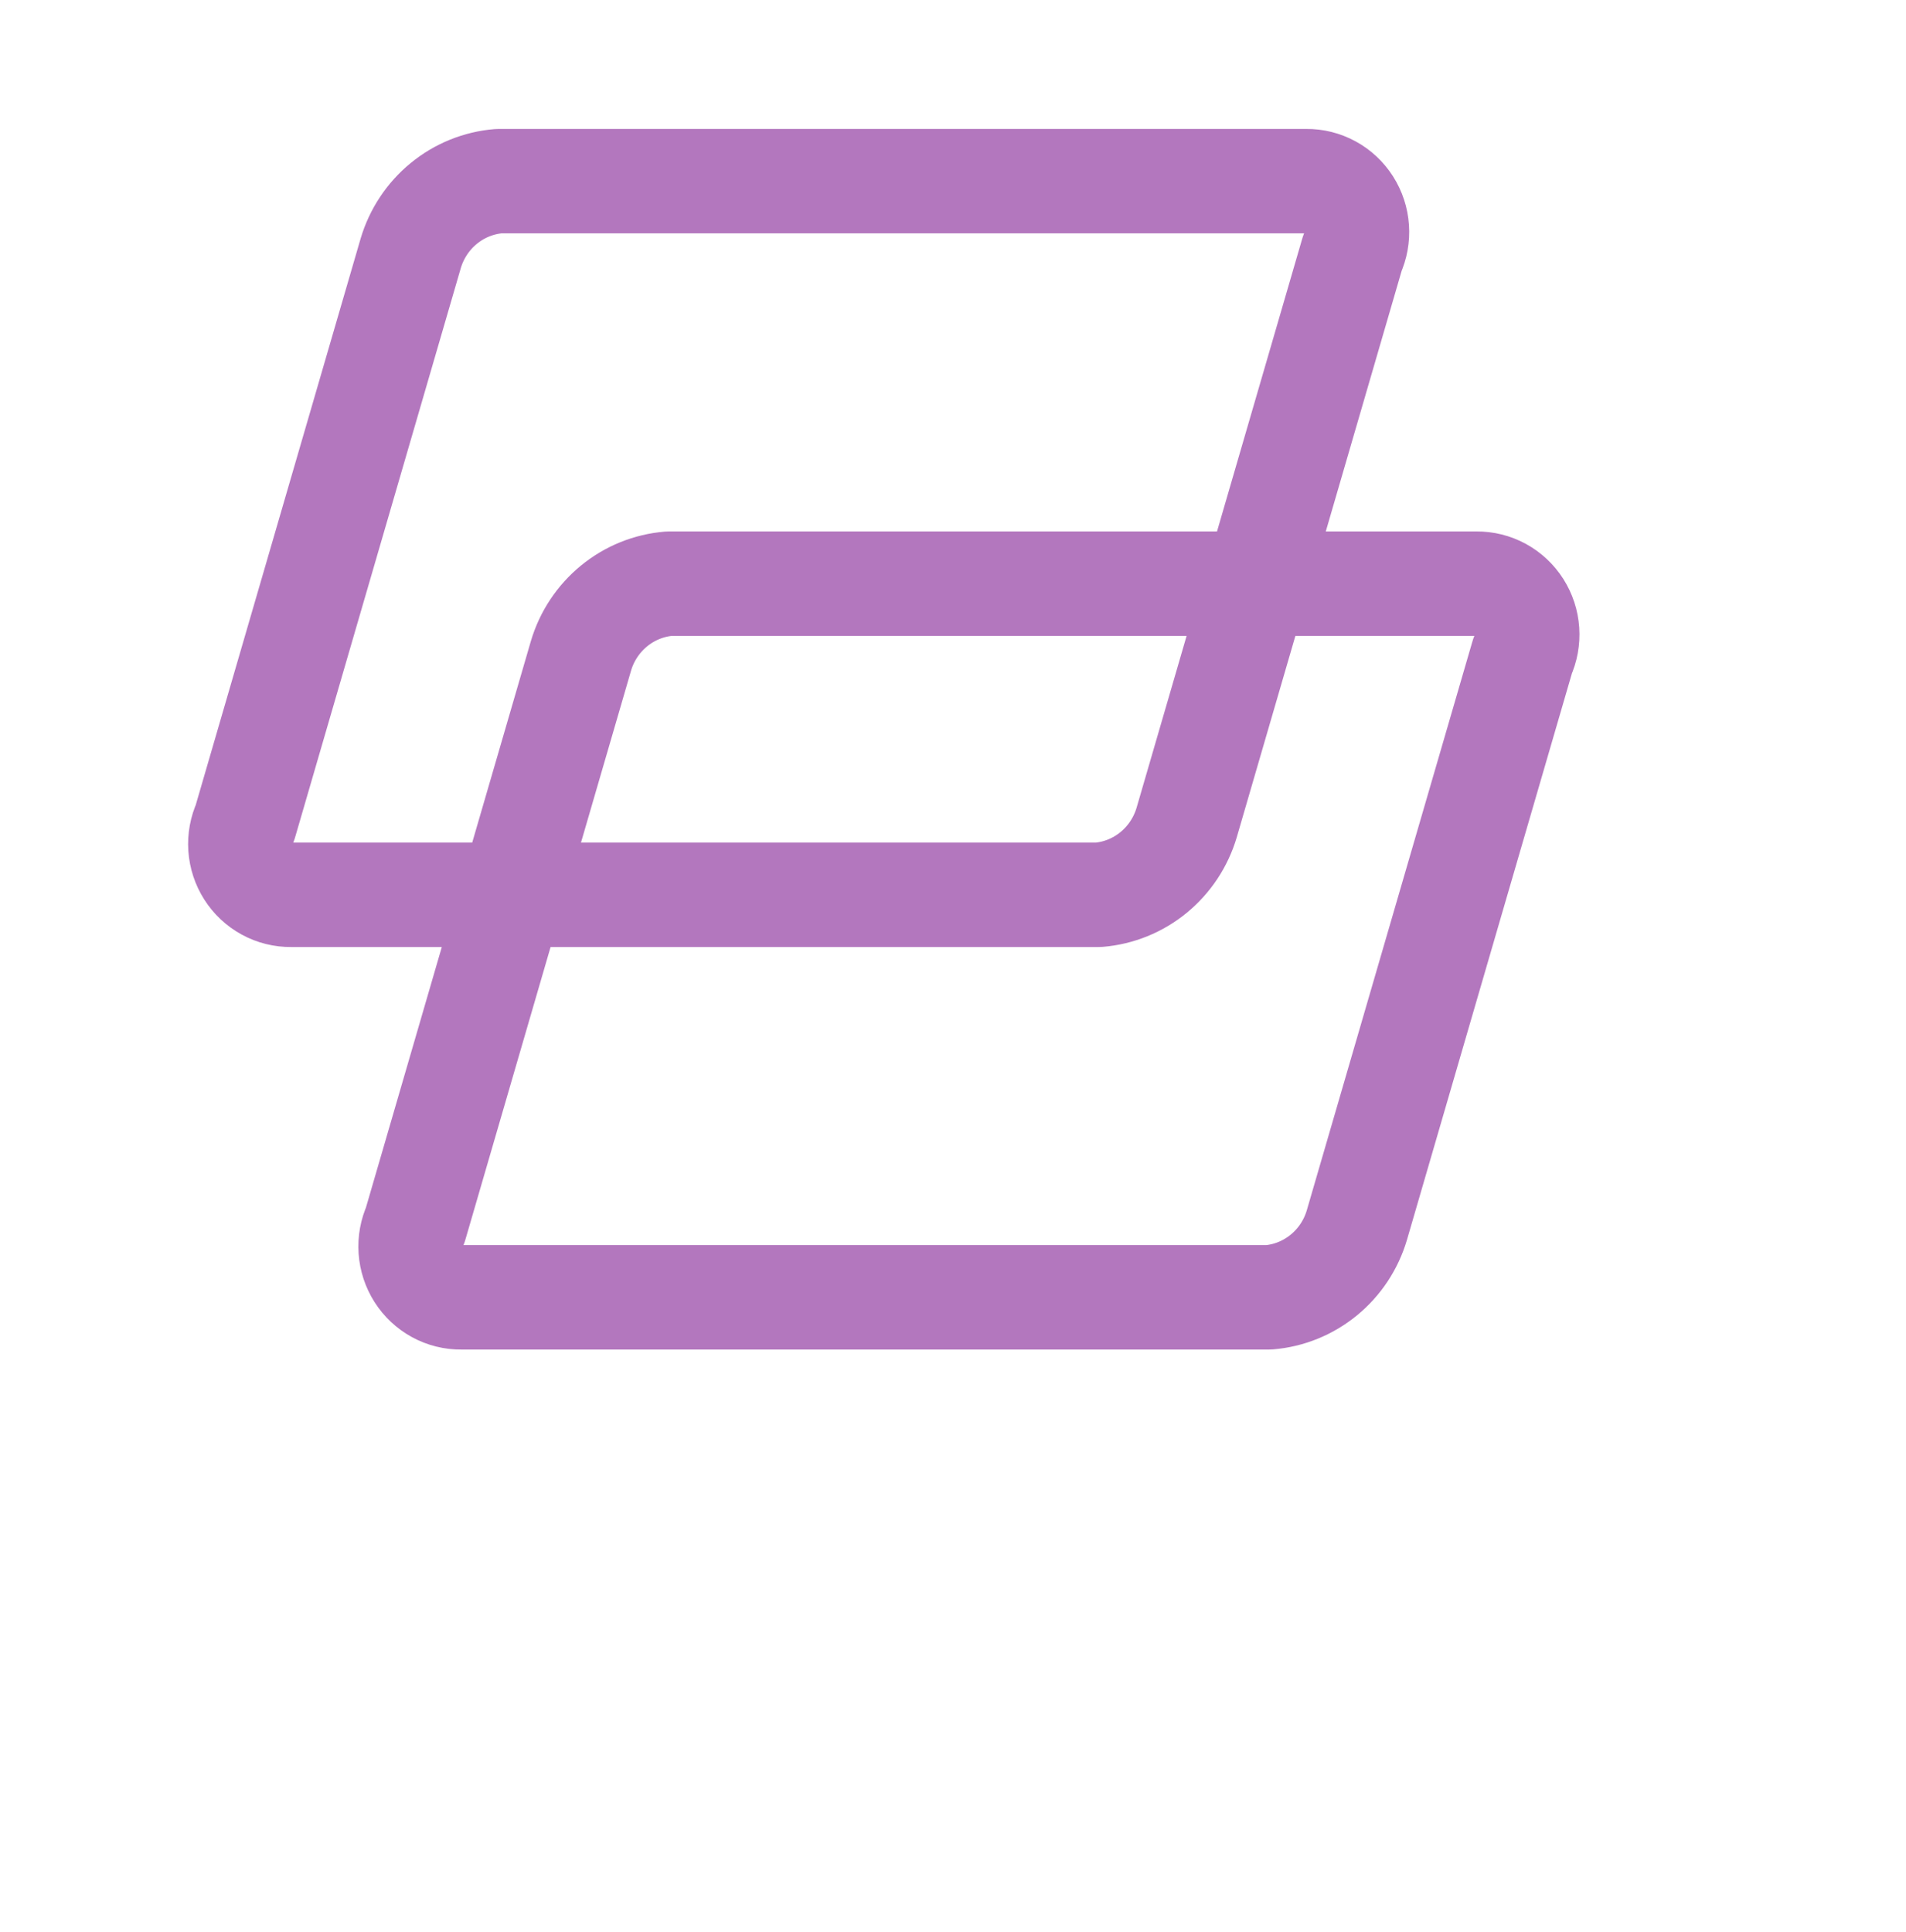 <svg width="73" height="74" viewBox="0 0 73 74" fill="none" xmlns="http://www.w3.org/2000/svg">
<path d="M19.103 6.938H50.032C50.357 6.934 50.676 7.014 50.962 7.17C51.248 7.325 51.49 7.552 51.666 7.828C51.842 8.104 51.946 8.421 51.968 8.749C51.991 9.077 51.931 9.405 51.795 9.703L45.449 31.503C45.226 32.254 44.785 32.92 44.183 33.414C43.582 33.908 42.847 34.206 42.075 34.27H11.146C10.822 34.273 10.502 34.194 10.216 34.038C9.93 33.882 9.688 33.655 9.512 33.379C9.336 33.103 9.232 32.786 9.209 32.458C9.187 32.129 9.247 31.801 9.384 31.503L15.73 9.703C15.953 8.952 16.394 8.286 16.995 7.793C17.597 7.299 18.332 7.001 19.103 6.938ZM25.623 22.354H56.552C56.877 22.351 57.197 22.43 57.483 22.586C57.768 22.742 58.011 22.969 58.187 23.245C58.362 23.521 58.467 23.838 58.489 24.166C58.511 24.495 58.452 24.823 58.315 25.122L51.968 46.921C51.746 47.672 51.305 48.338 50.703 48.831C50.101 49.325 49.367 49.623 48.595 49.686H17.666C17.342 49.69 17.022 49.61 16.736 49.454C16.451 49.298 16.209 49.072 16.033 48.796C15.857 48.52 15.753 48.203 15.73 47.875C15.707 47.547 15.767 47.219 15.903 46.921L22.25 25.122C22.472 24.37 22.913 23.704 23.515 23.21C24.117 22.716 24.852 22.418 25.623 22.354Z" stroke="#B377BE" stroke-width="4" stroke-linecap="round" stroke-linejoin="round"/>
</svg>
